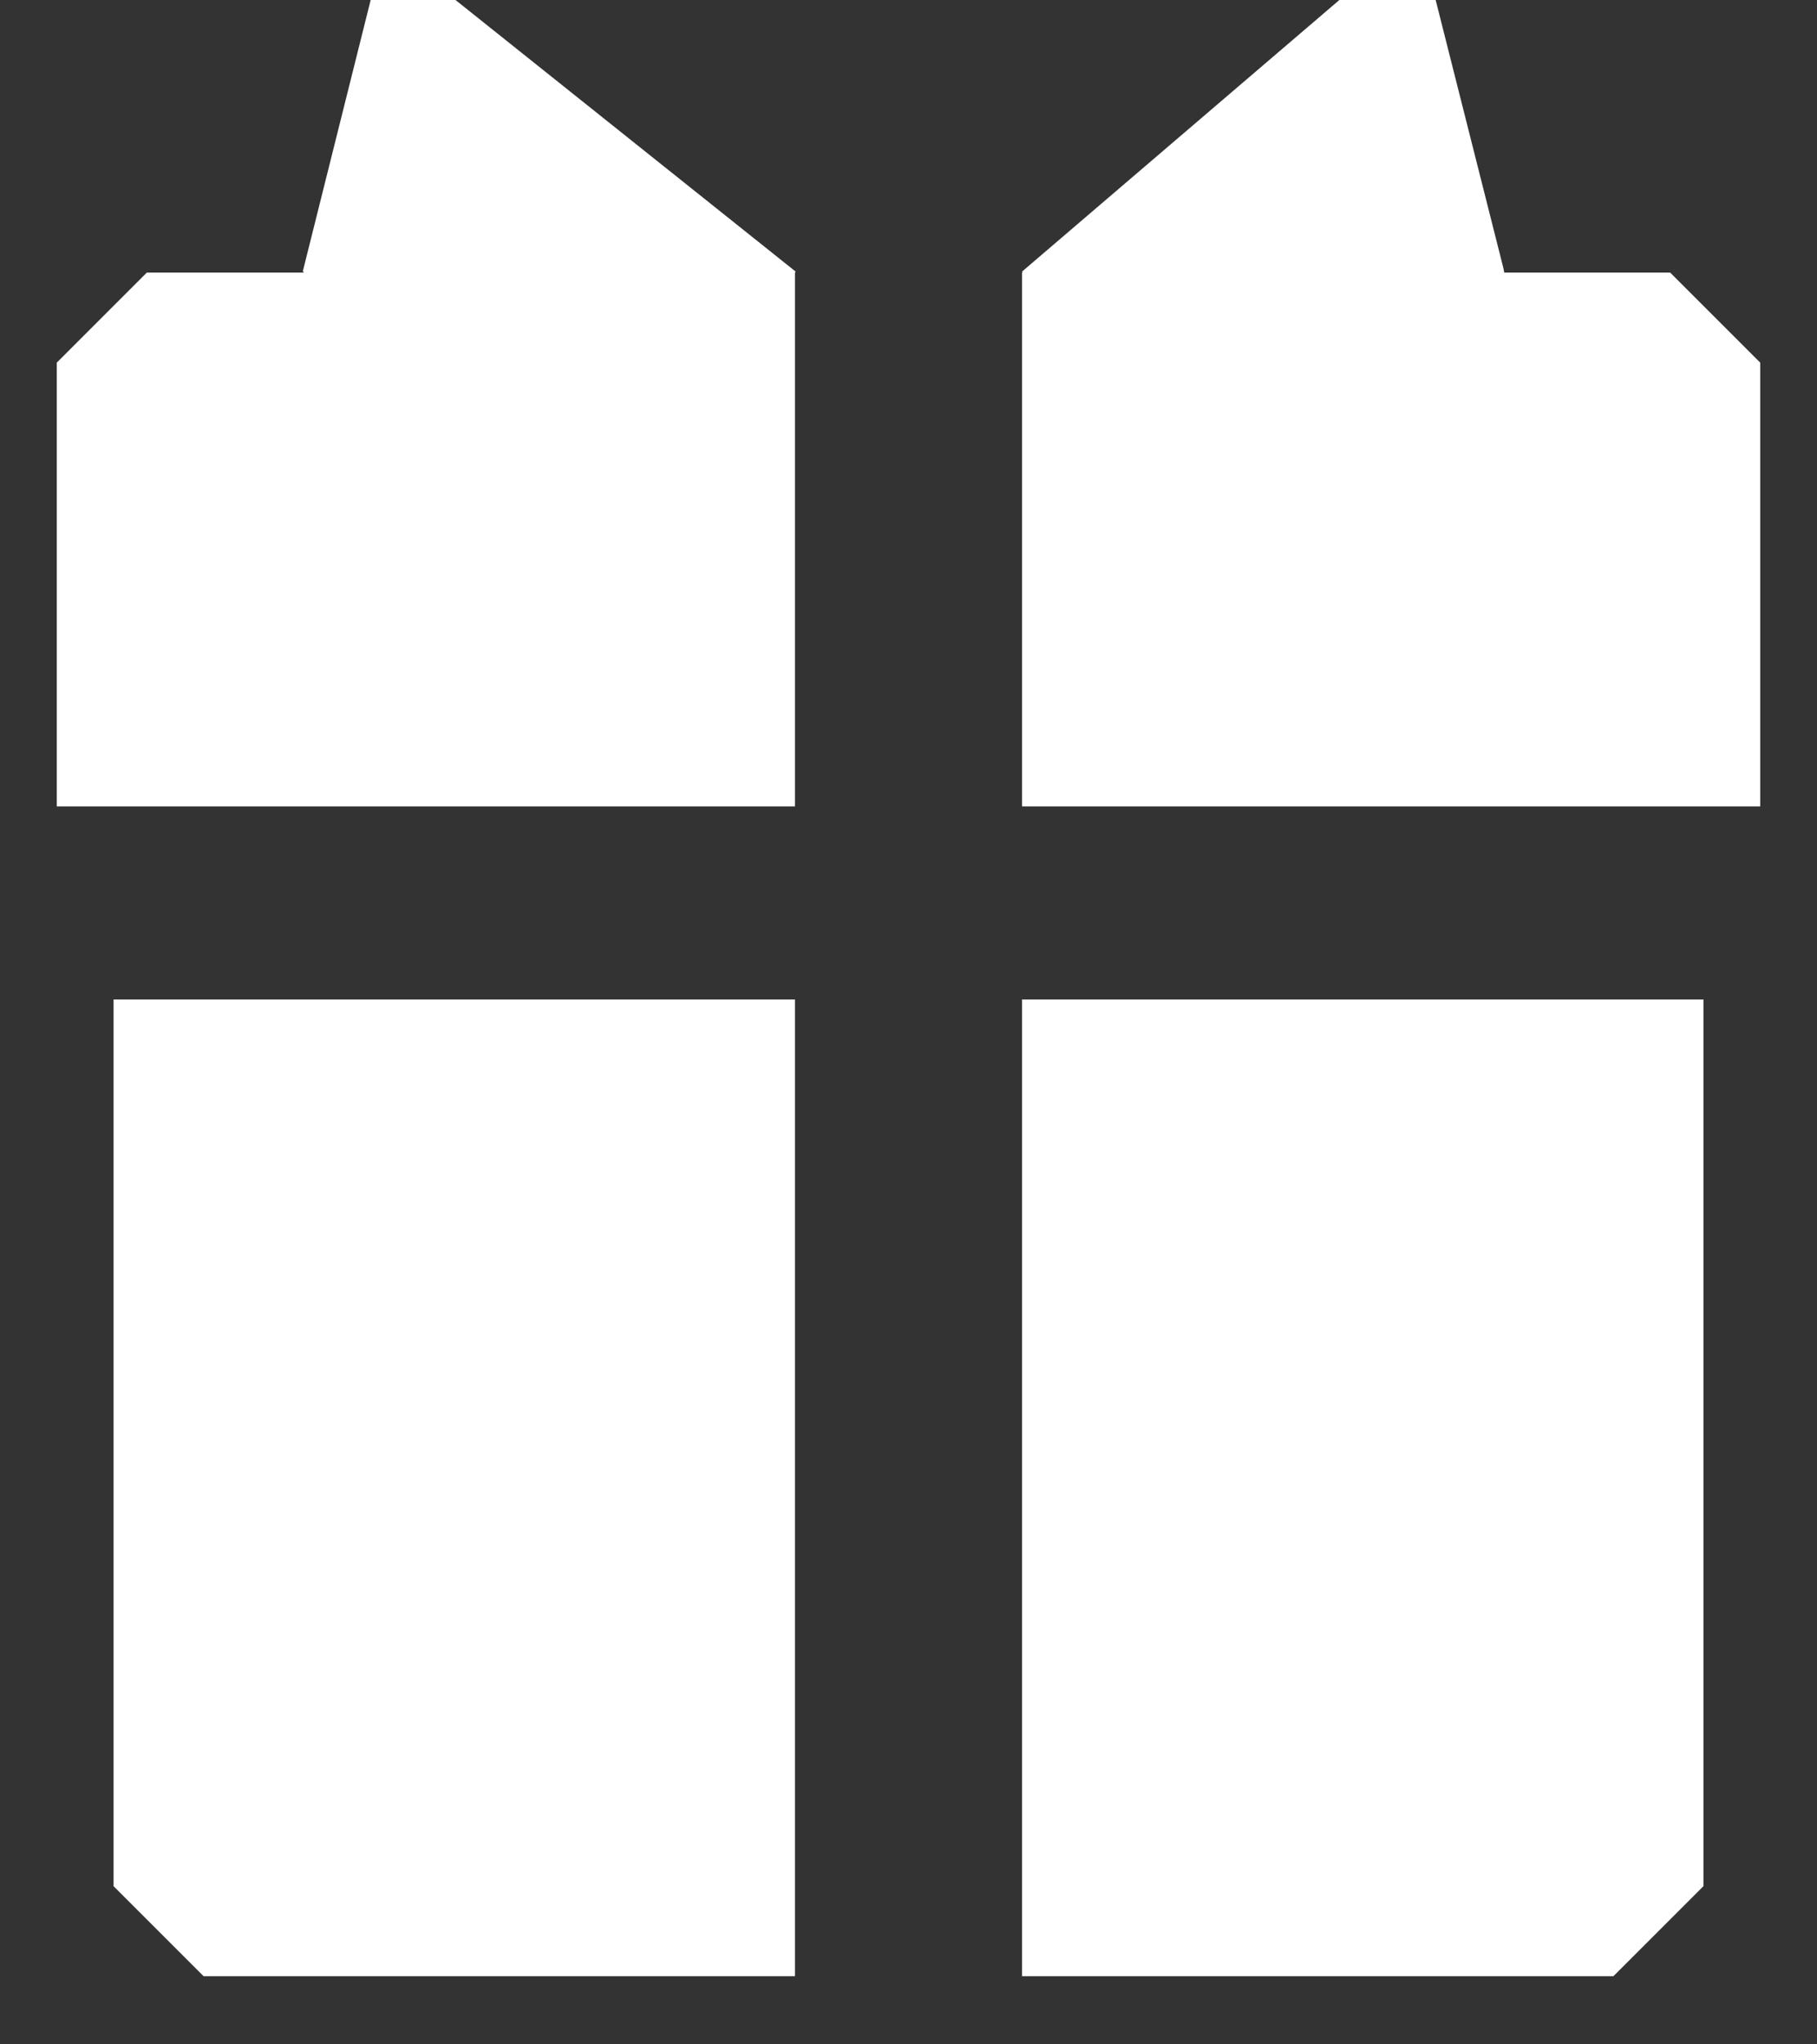 <svg width="16" height="18" viewBox="0 0 16 18" fill="none" xmlns="http://www.w3.org/2000/svg">
<rect x="0" y="0" width="16" height="18" fill="#333333" stroke="none"/>
<path d="M4.506 4.258C5.426 4.258 6.26 3.636 7.006 2.391L4.011 0H3.264L2.666 2.391L3.1 2.728C3.822 4.258 3.624 4.258 4.506 4.258ZM11.5 4.258C10.579 4.258 9.746 3.636 9 2.391L11.794 0H12.642L13.239 2.363L13.306 2.728C12.584 4.258 12.382 4.258 11.5 4.258Z" fill="white"/>
<path d="M6.5 6.6H1V3.4L1.5 2.9H6.5V6.6ZM6.5 9.3V16.9H2L1.5 16.4V9.3H6.5ZM15 6.6H9.5V2.9H14.5L15 3.4V6.6ZM14.5 9.3V16.4L14 16.9H9.5V9.3H14.5Z" fill="white" stroke="white"/>
</svg>
